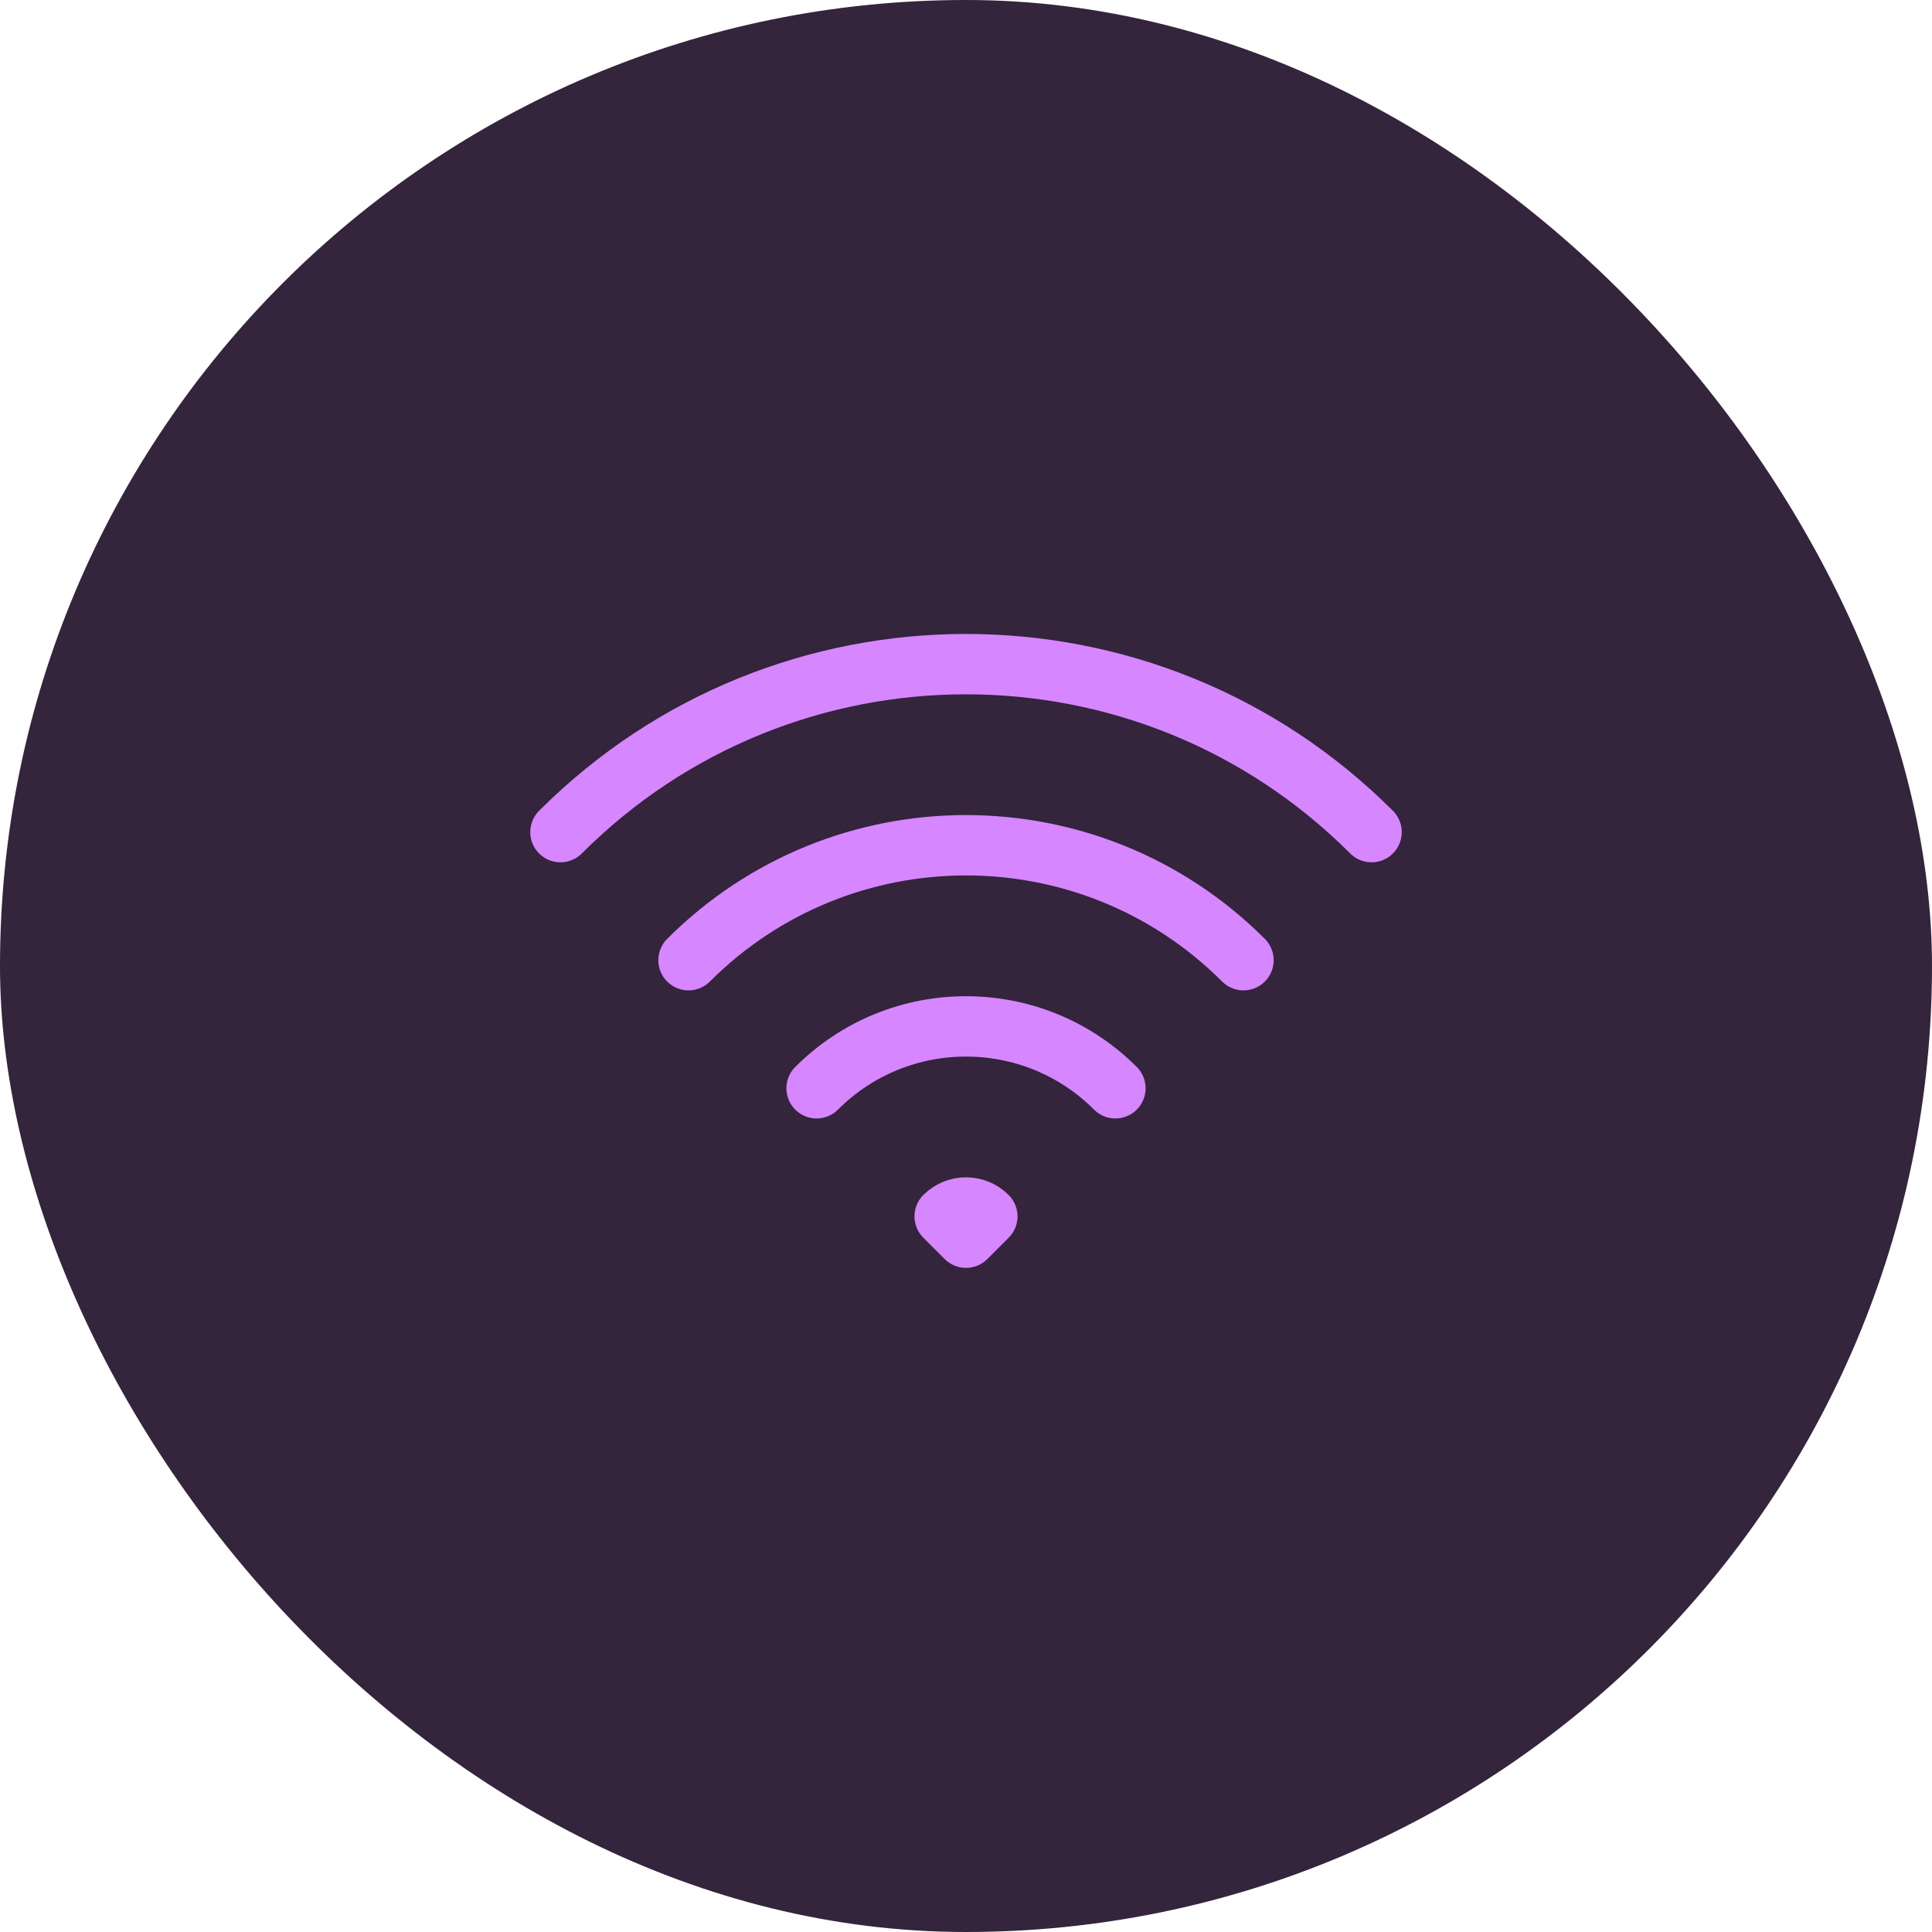 <svg width="48" height="48" viewBox="0 0 48 48" fill="none" xmlns="http://www.w3.org/2000/svg">
<rect width="48" height="48" rx="24" fill="#34243C"/>
<path d="M20.288 27.038C22.338 24.988 25.662 24.988 27.712 27.038M17.106 23.856C20.913 20.048 27.087 20.048 30.894 23.856M13.924 20.674C19.489 15.109 28.511 15.109 34.076 20.674M24.53 30.22L24 30.75L23.47 30.22C23.763 29.927 24.238 29.927 24.53 30.22Z" stroke="#D686FF" stroke-width="1.5" stroke-linecap="round" stroke-linejoin="round"/>
</svg>
